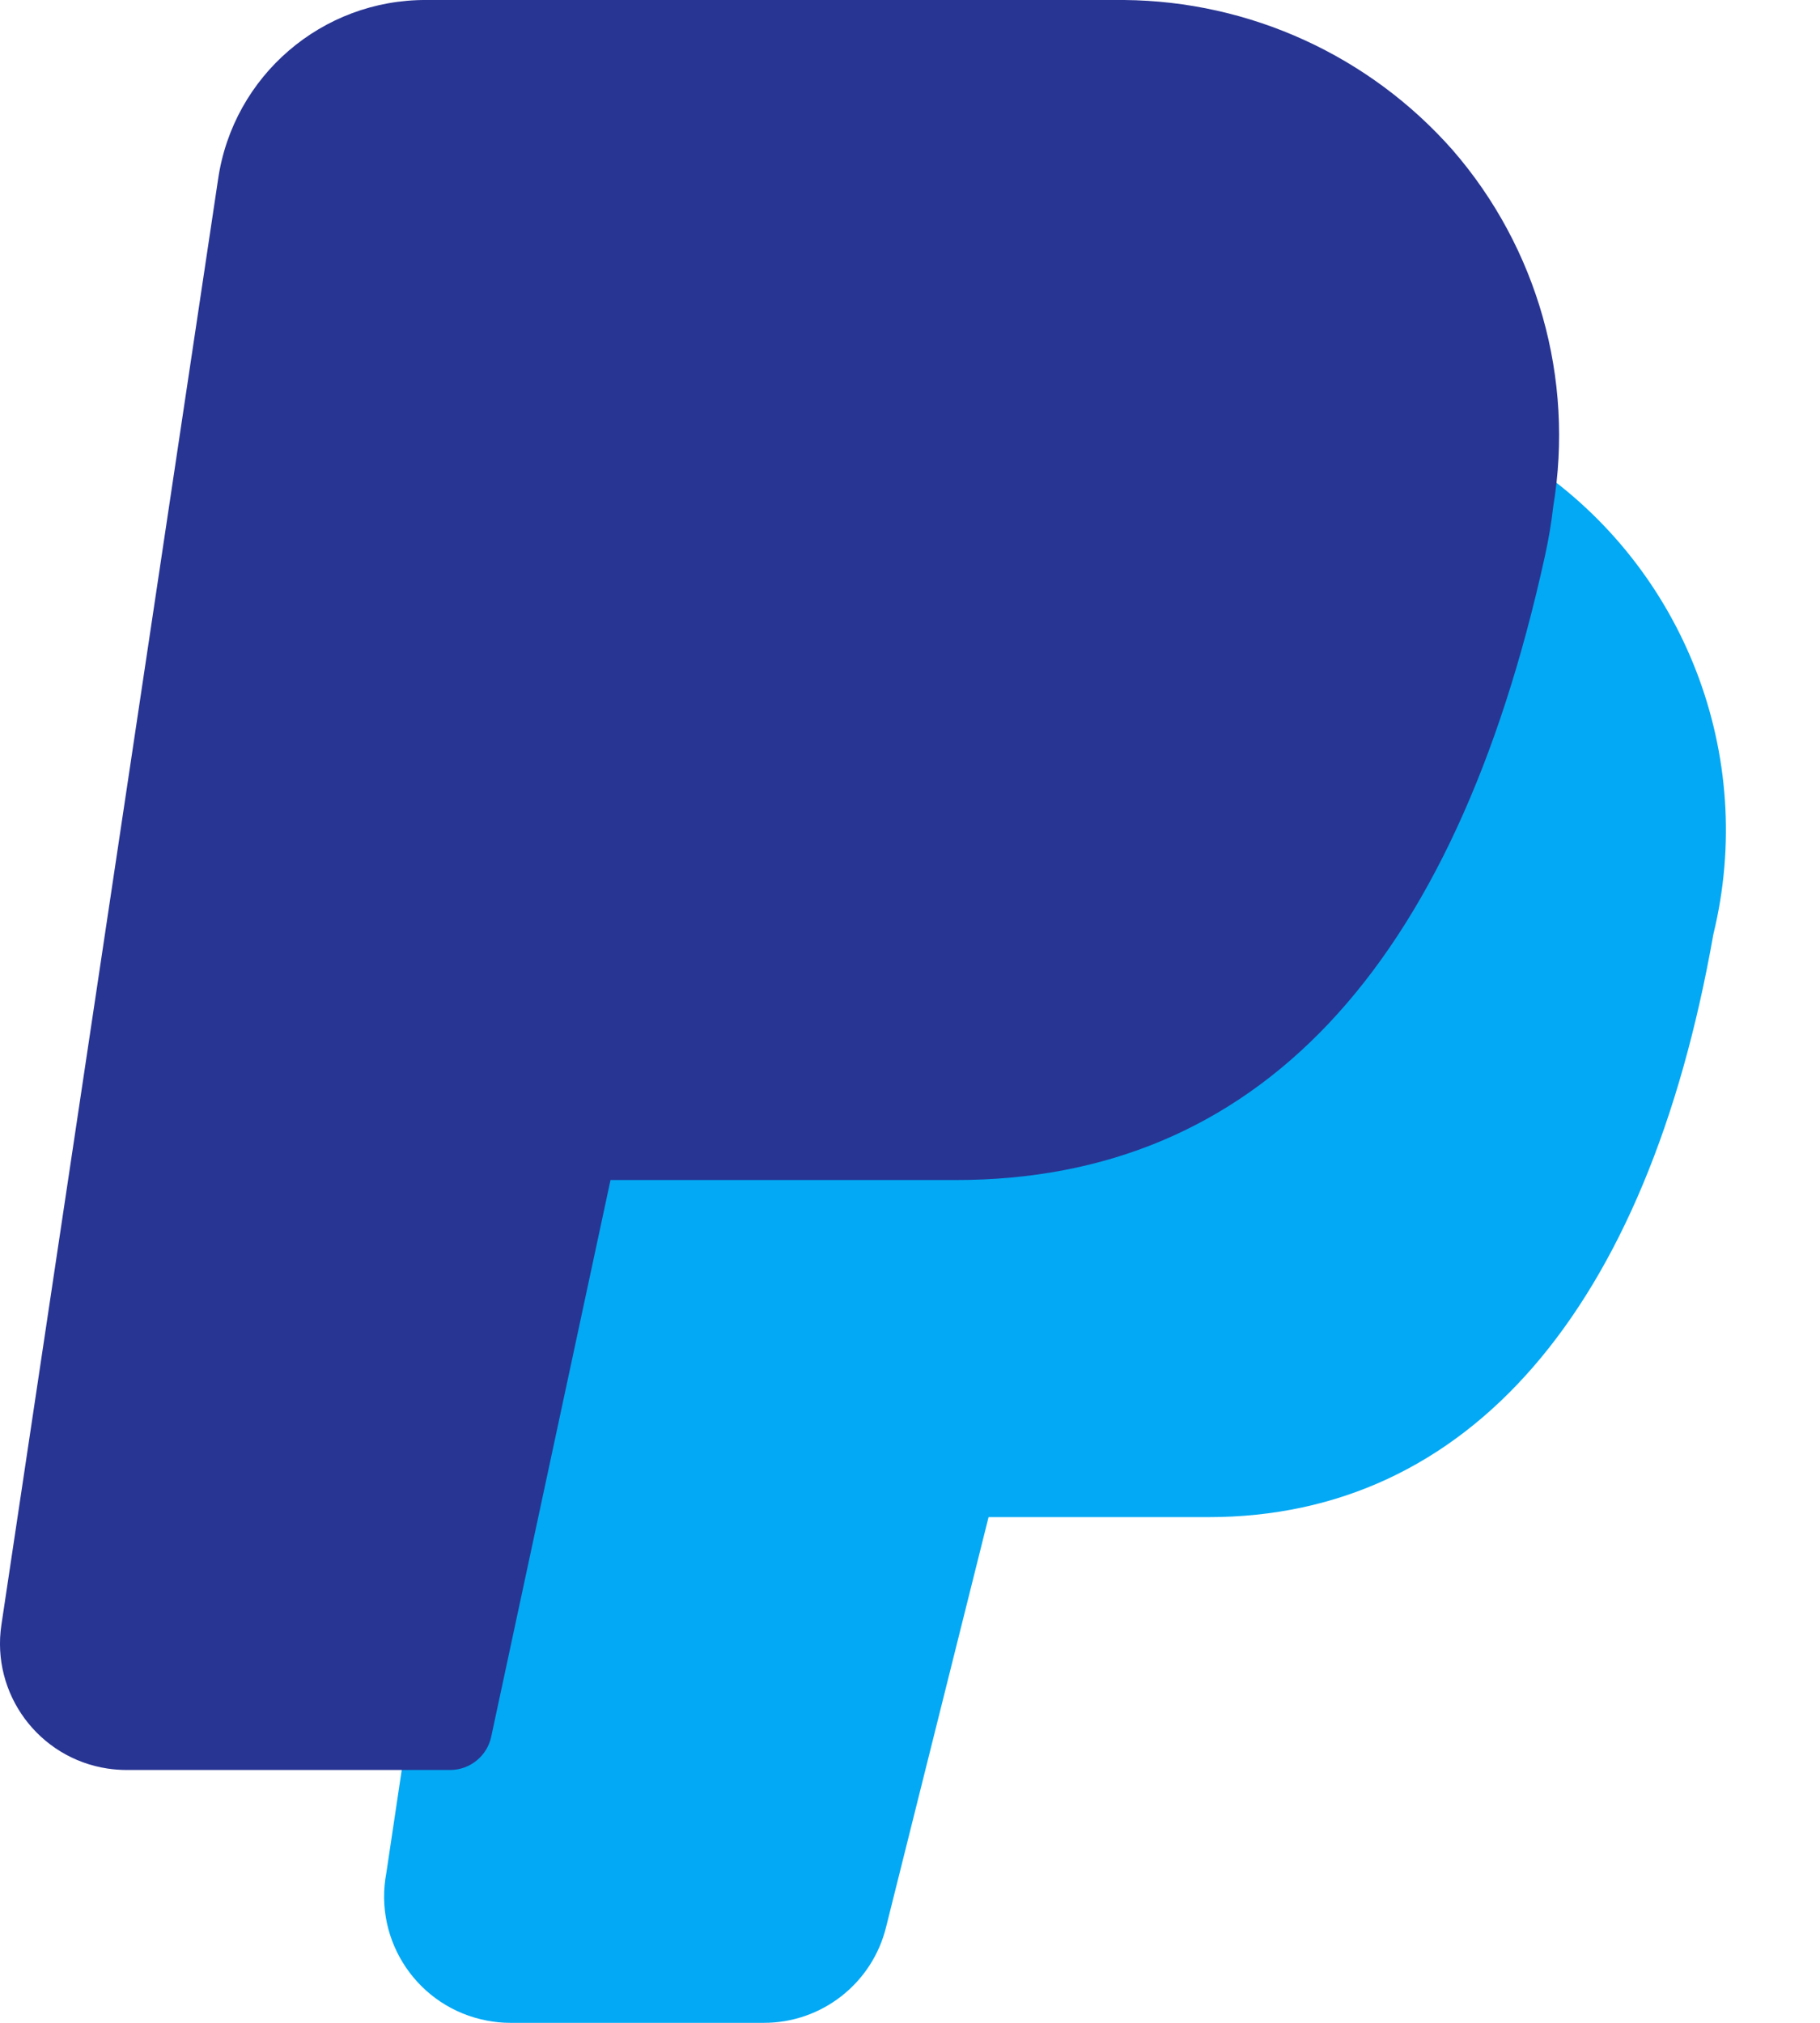<svg width="18" height="20" viewBox="0 0 18 20" fill="none" xmlns="http://www.w3.org/2000/svg">
<path d="M15.154 4.599C15.032 4.527 14.882 4.522 14.756 4.586C14.63 4.649 14.544 4.773 14.529 4.913C14.514 5.05 14.491 5.187 14.462 5.33C13.646 9.032 12.008 10.833 9.452 10.833H5.702C5.504 10.834 5.334 10.973 5.294 11.167L4.044 17.026L3.821 18.517C3.692 19.196 4.138 19.85 4.817 19.978C4.891 19.992 4.967 20 5.043 20H7.552C8.127 20.002 8.628 19.609 8.764 19.051L9.777 15H11.952C14.518 15 16.291 12.954 16.945 9.239C17.377 7.47 16.662 5.619 15.154 4.599Z" fill="#03A9F4"/>
<path d="M14.368 1.485C13.545 0.551 12.363 0.011 11.118 3.03448e-05H4.218C3.186 -0.006 2.306 0.75 2.157 1.772L0.014 16.064C-0.089 16.747 0.382 17.383 1.064 17.486C1.126 17.495 1.189 17.5 1.252 17.5H4.452C4.649 17.5 4.82 17.36 4.859 17.167L6.038 11.667H9.455C12.42 11.667 14.379 9.594 15.279 5.5C15.315 5.337 15.343 5.172 15.362 5.006C15.571 3.743 15.207 2.452 14.368 1.485Z" fill="#283593"/>
</svg>

